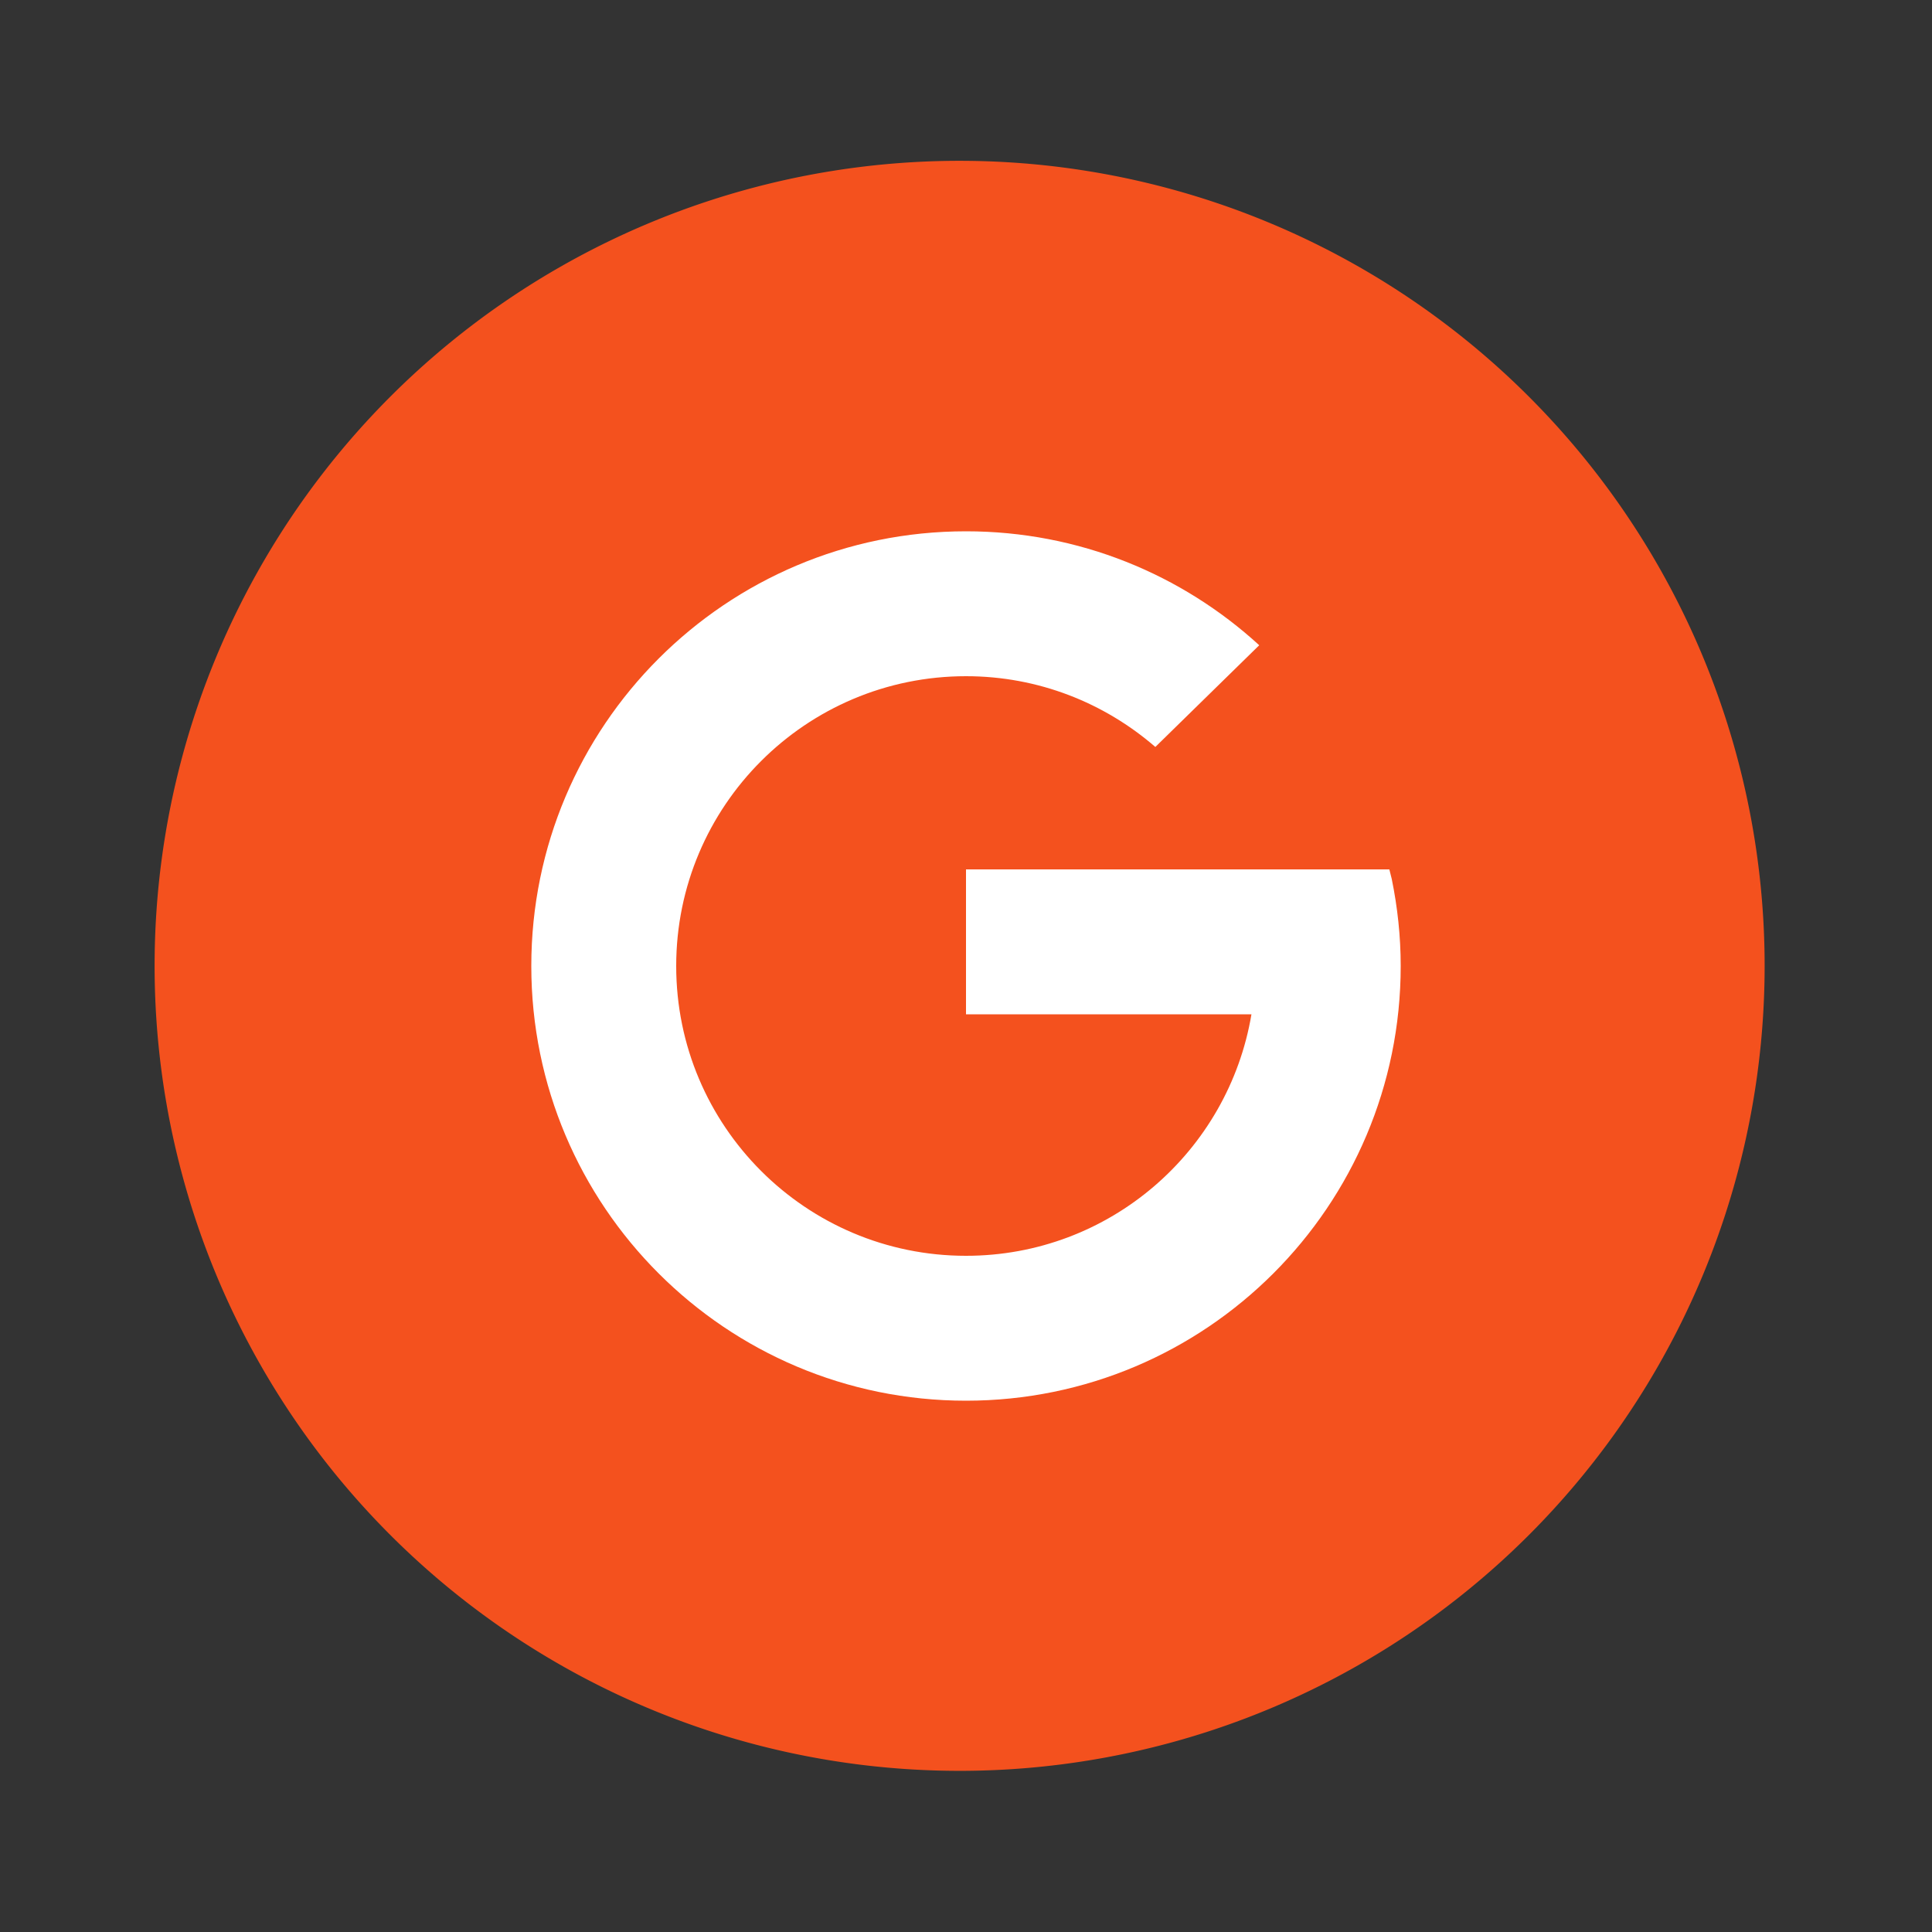 <svg width="40" height="40" viewBox="0 0 40 40" fill="none" xmlns="http://www.w3.org/2000/svg"><rect x="0" y="0" width="40" height="40" fill="#333333" stroke="none"/><path d="M19.997 3.33a16.667 16.667 0 1 0 0 33.333 16.667 16.667 0 0 0 0-33.333Z" fill="#F4511E"></path><path d="m28.815 18.2-.05-.2H20v3h5.91c-.477 2.837-2.938 5-5.91 5-3.314 0-6-2.686-6-6s2.686-6 6-6c1.5 0 2.868.554 3.92 1.465l2.151-2.106C24.471 11.894 22.34 11 20 11c-4.971 0-9 4.029-9 9s4.029 9 9 9 9-4.029 9-9c0-.617-.066-1.218-.185-1.8Z" fill="#fff"></path></svg>